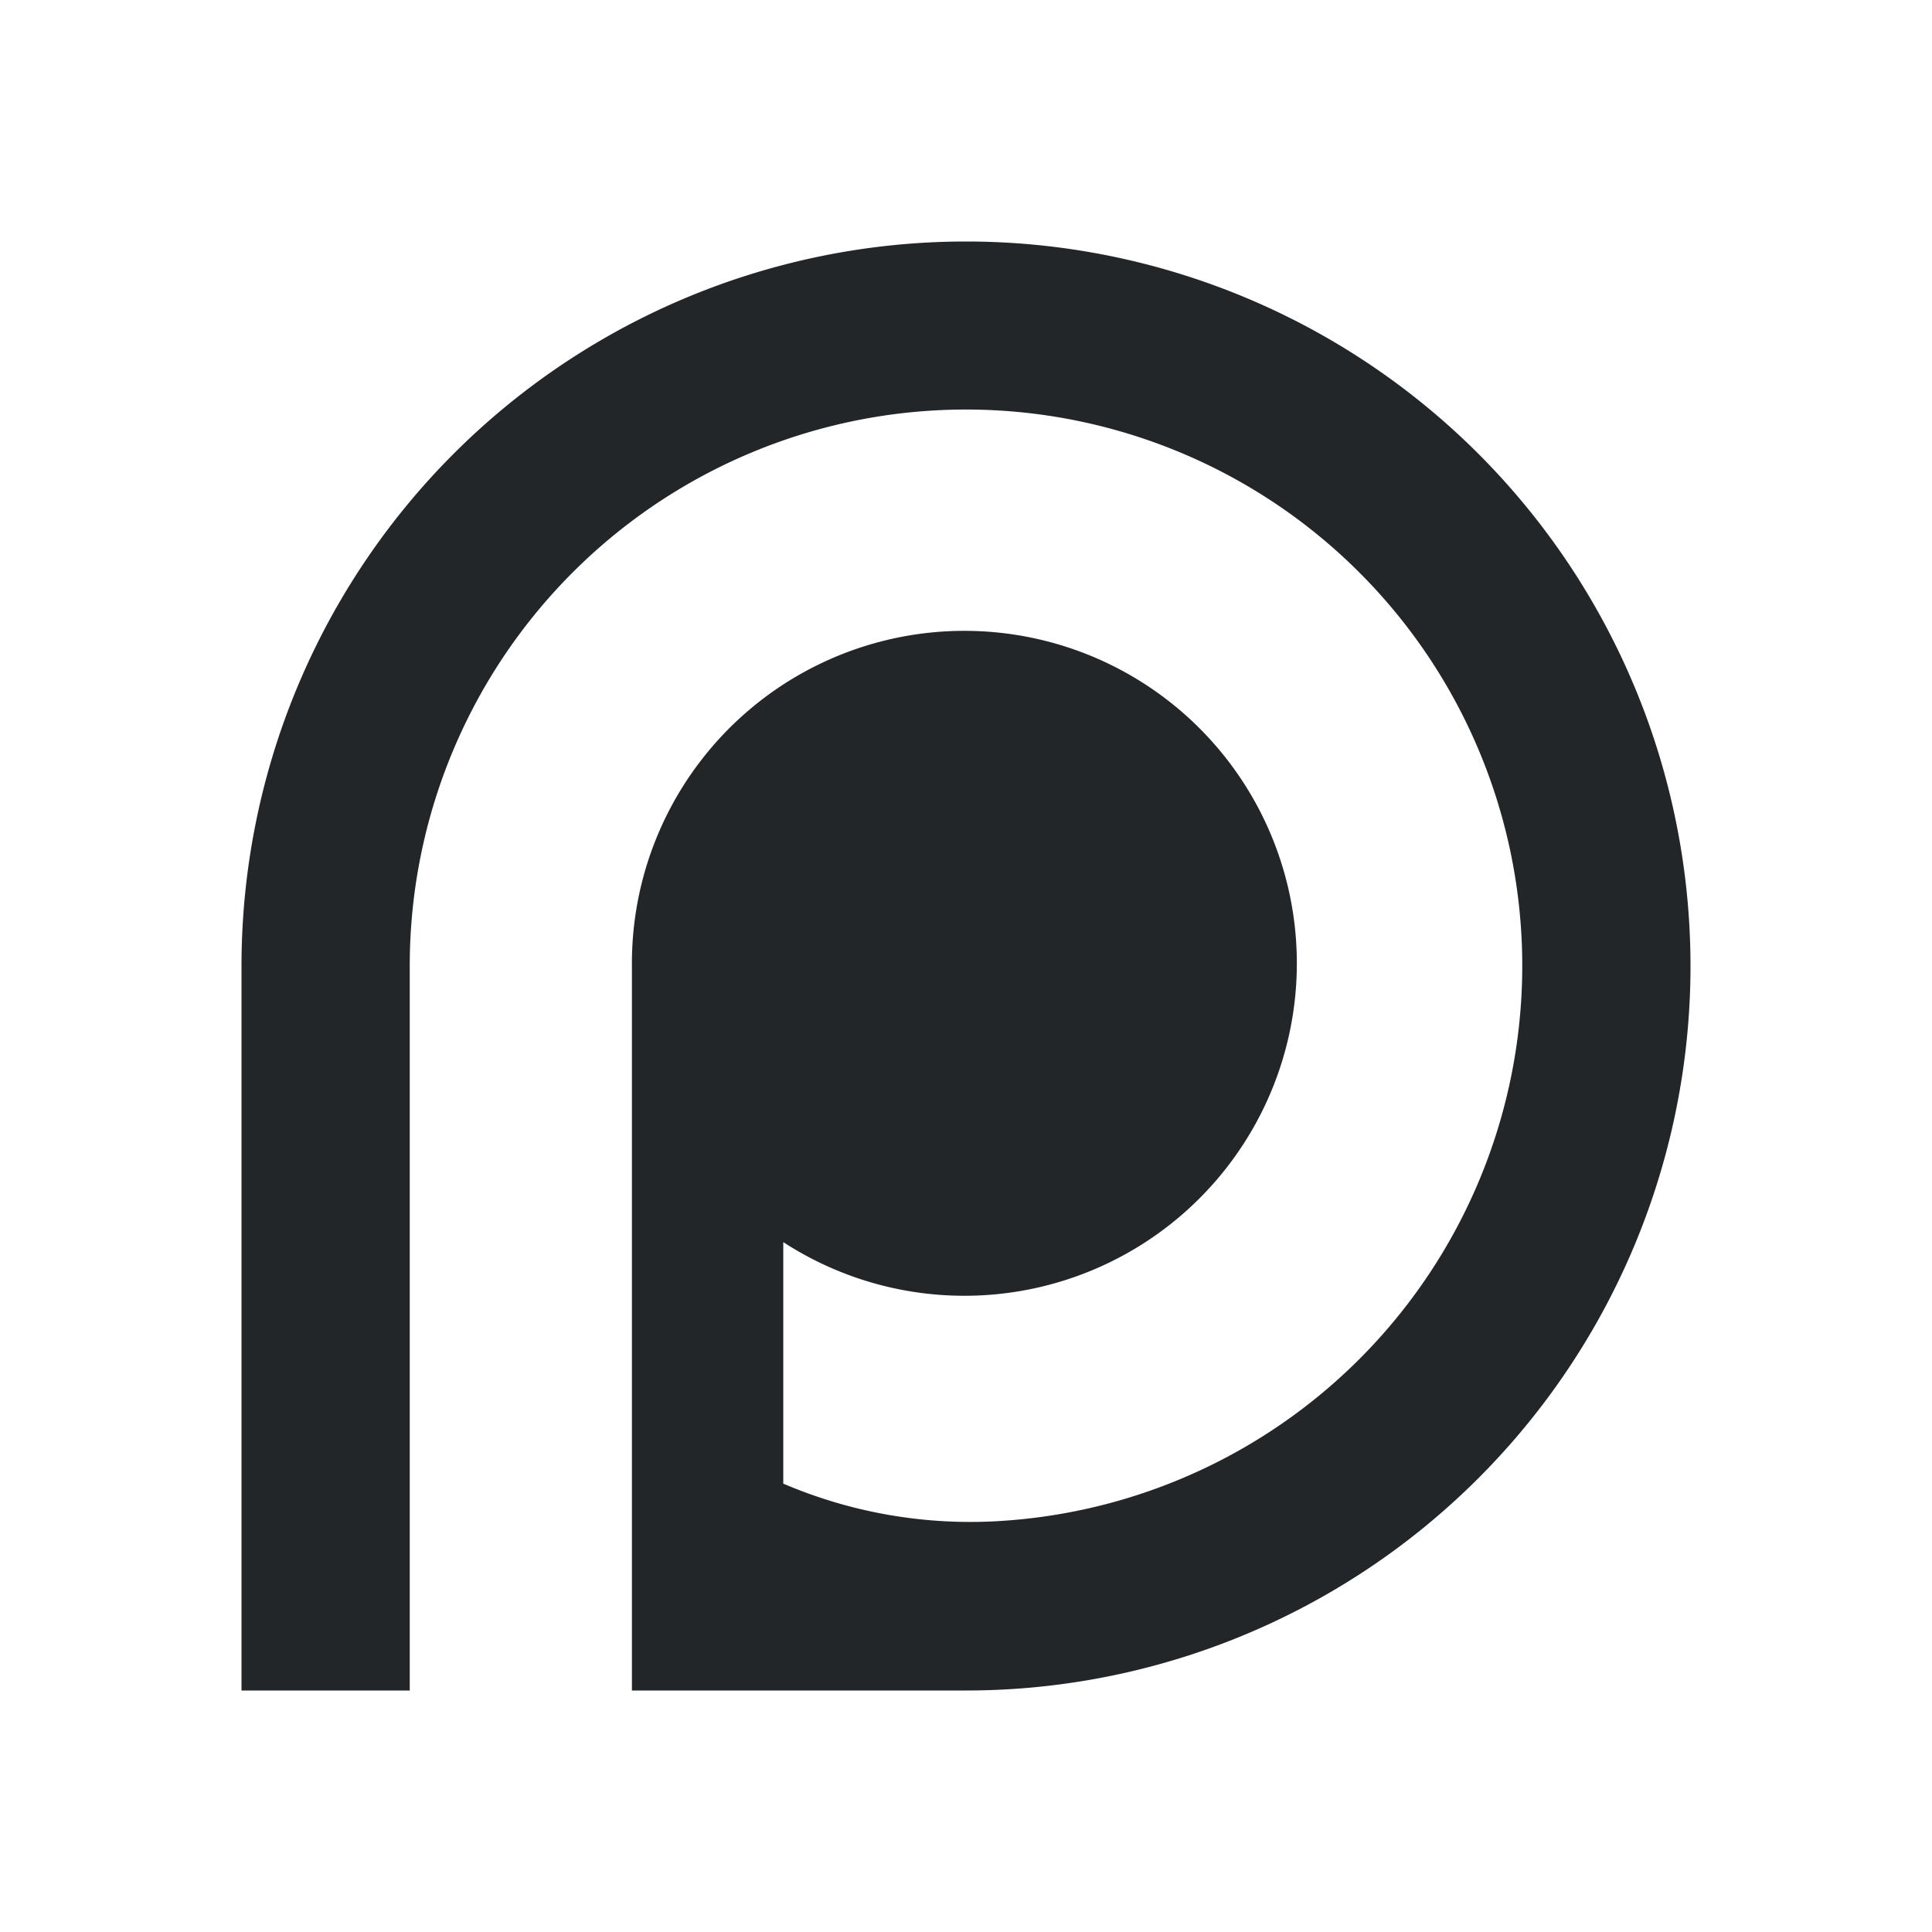 <svg fill="#232629" height="24" viewBox="0 0 24 24" width="24" xmlns="http://www.w3.org/2000/svg">
  <path d="m12 3a9 9 0 0 0 -9 9v9h2.09v-9a6.91 6.91 0 1 1 7.23 6.9 5.9 5.9 0 0 1 -2.59-.47v-3a4.13 4.13 0 1 0 -1.88-3.43v9h4.15a9 9 0 1 0 0-18z"/>
</svg>
